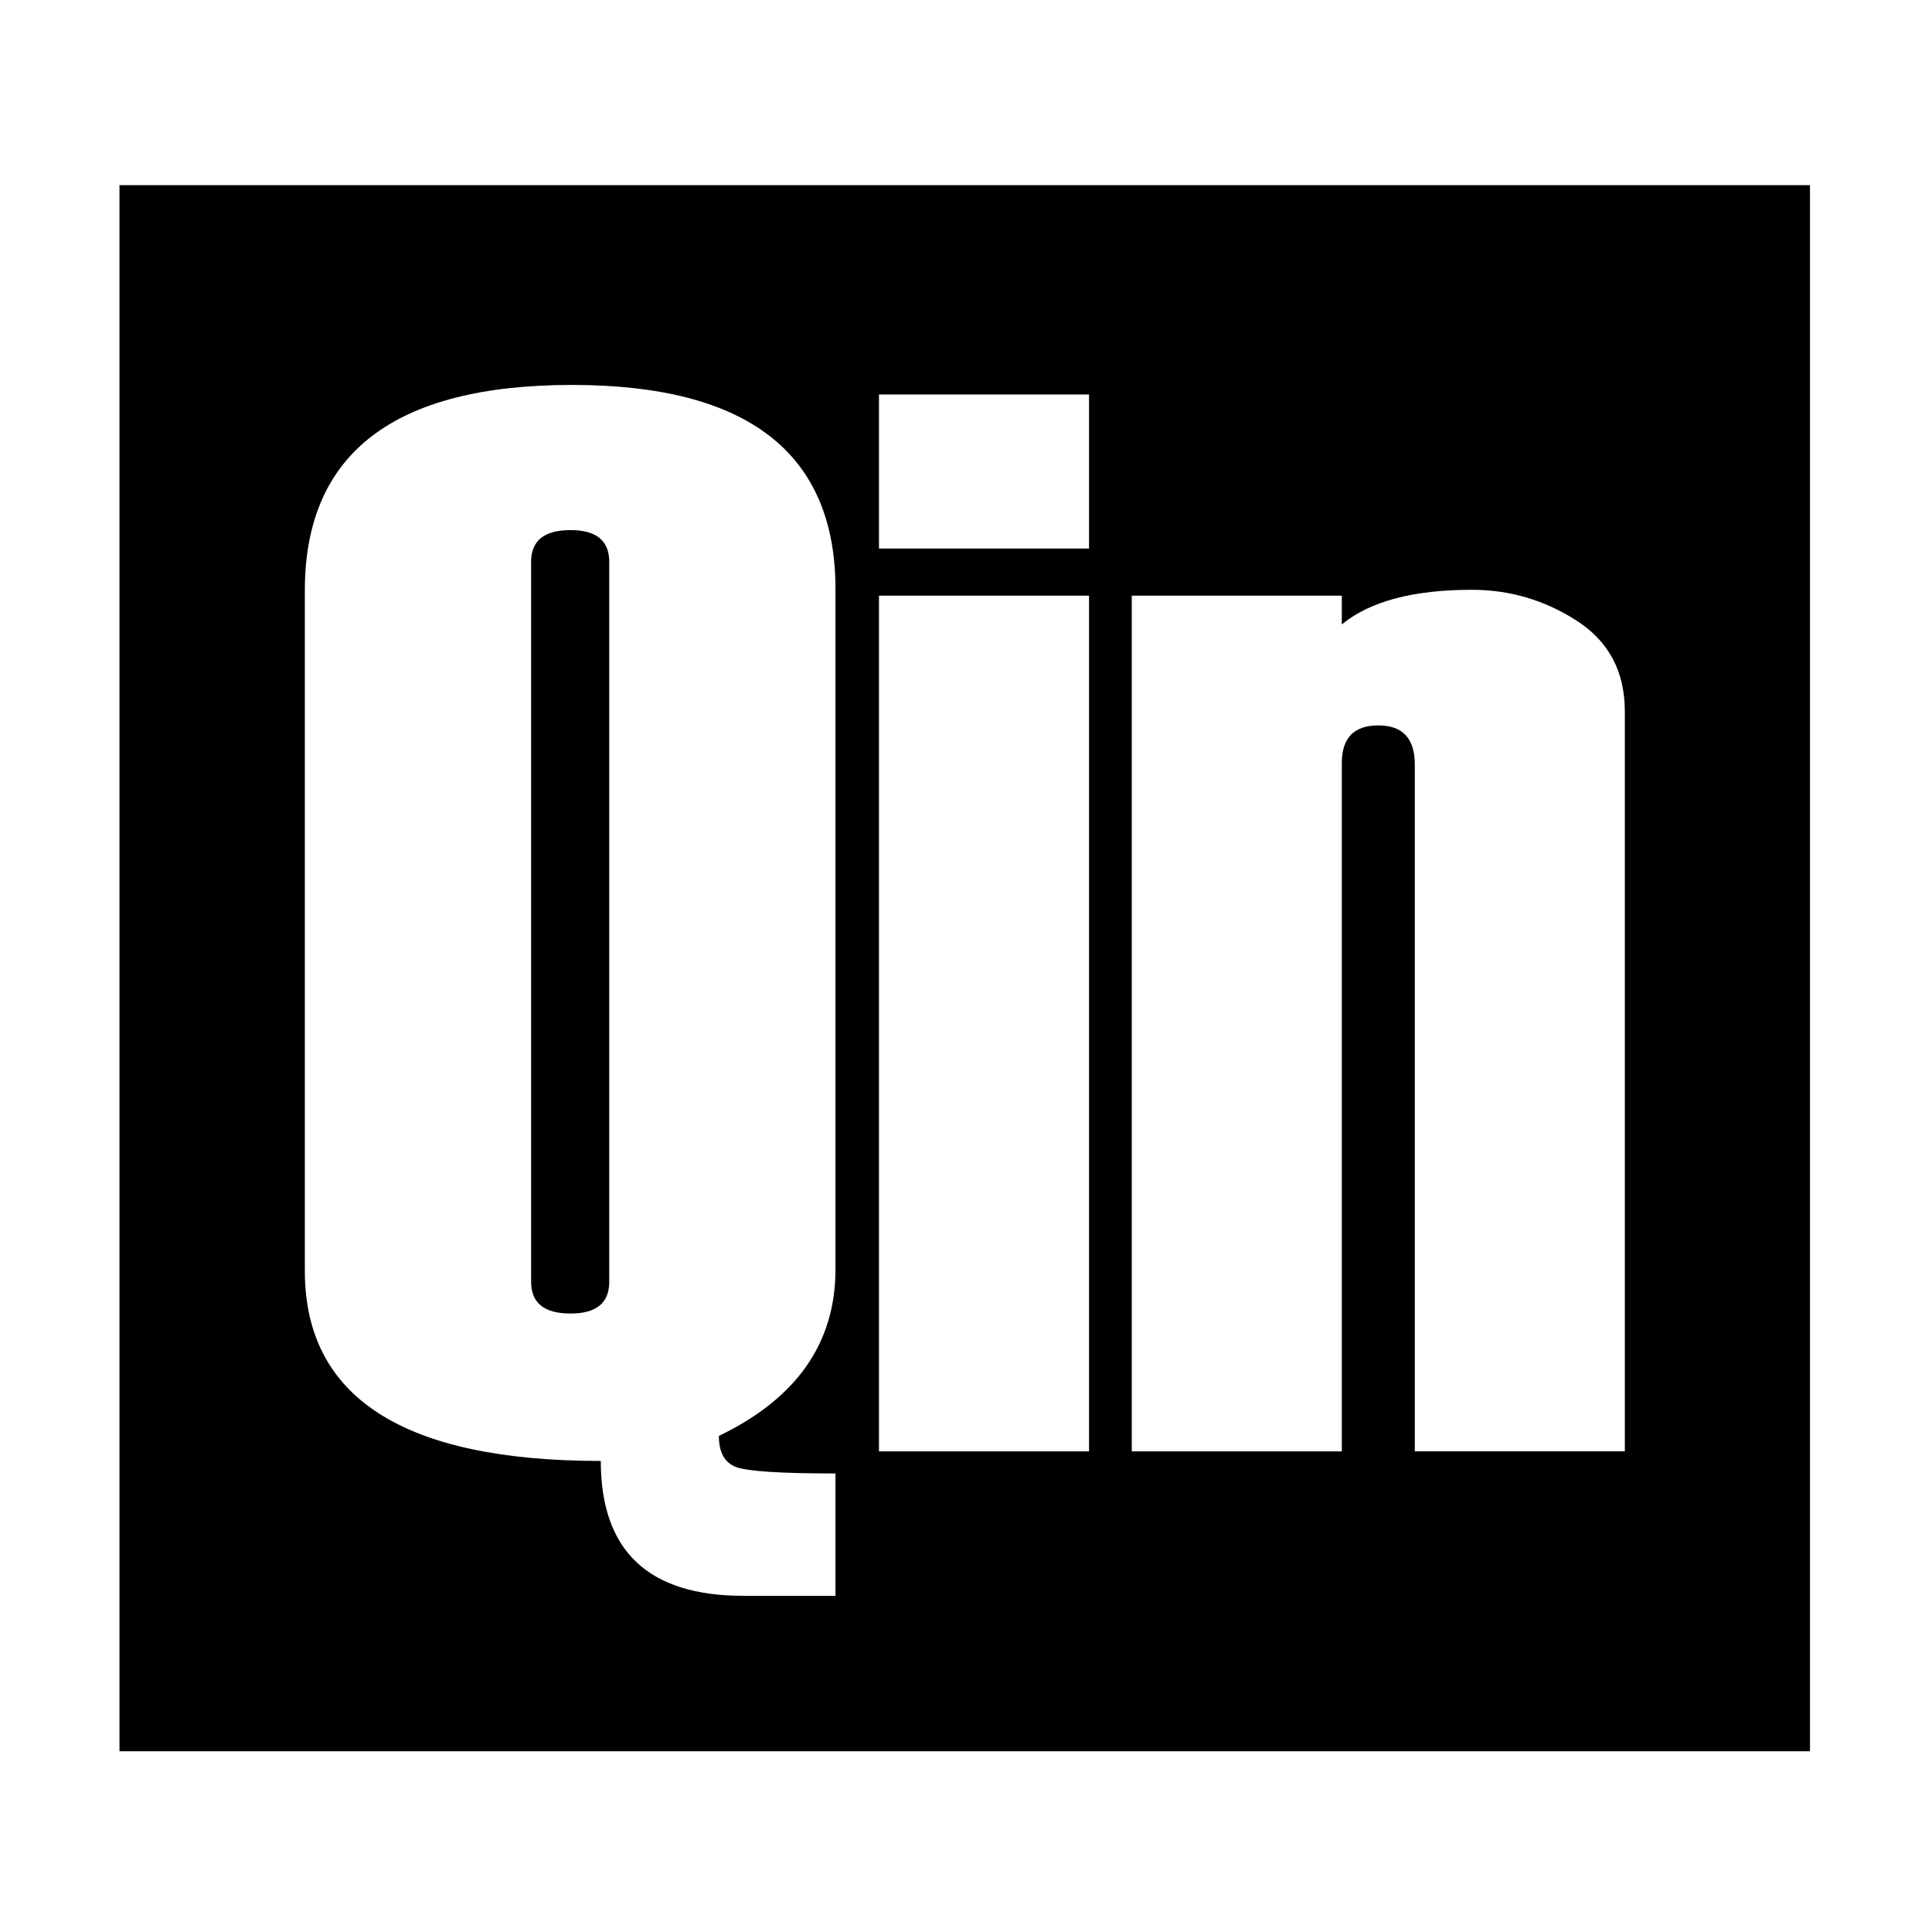 <?xml version="1.0" standalone="no"?><!DOCTYPE svg PUBLIC "-//W3C//DTD SVG 1.1//EN" "http://www.w3.org/Graphics/SVG/1.1/DTD/svg11.dtd"><svg t="1644255835951" class="icon" viewBox="0 0 1024 1024" version="1.1" xmlns="http://www.w3.org/2000/svg" p-id="1362" xmlns:xlink="http://www.w3.org/1999/xlink" width="32" height="32"><defs><style type="text/css"></style></defs><path d="M959.33 928.22h-896V98.15h896v830.07z m-516.5-147.25c-28.69 0-46.16-1.11-52.42-3.32-6.26-2.22-9.39-7.75-9.39-16.6 41.2-19.79 61.8-49.22 61.8-88.28V312.22c0-72.13-46.55-108.2-139.65-108.2-94.4 0-141.6 36.33-141.6 108.98v360.55c0 67.19 52.28 100.78 156.86 100.78 0 47.66 25.17 71.48 75.49 71.48h48.9v-64.84zM302.4 696.2c-13.93 0-20.9-5.6-20.9-16.8V297.76c0-11.19 6.96-16.8 20.9-16.8 13.67 0 20.51 5.6 20.51 16.8V679.4c0 11.2-6.84 16.8-20.51 16.8z m274.81-487.11H465.88v81.64h111.33v-81.64z m0 106.64H465.88v453.52h111.33V315.73z m283.98 61.33c0-21.09-8.49-37.11-25.46-48.05-16.97-10.94-35.51-16.41-55.62-16.41-31.07 0-54.05 6.12-68.93 18.36v-15.23H599.86v453.52h111.33V404.4c0-13.28 6.45-19.92 19.34-19.92s19.34 6.9 19.34 20.7v364.06H861.2V377.06z" p-id="1363"></path></svg>